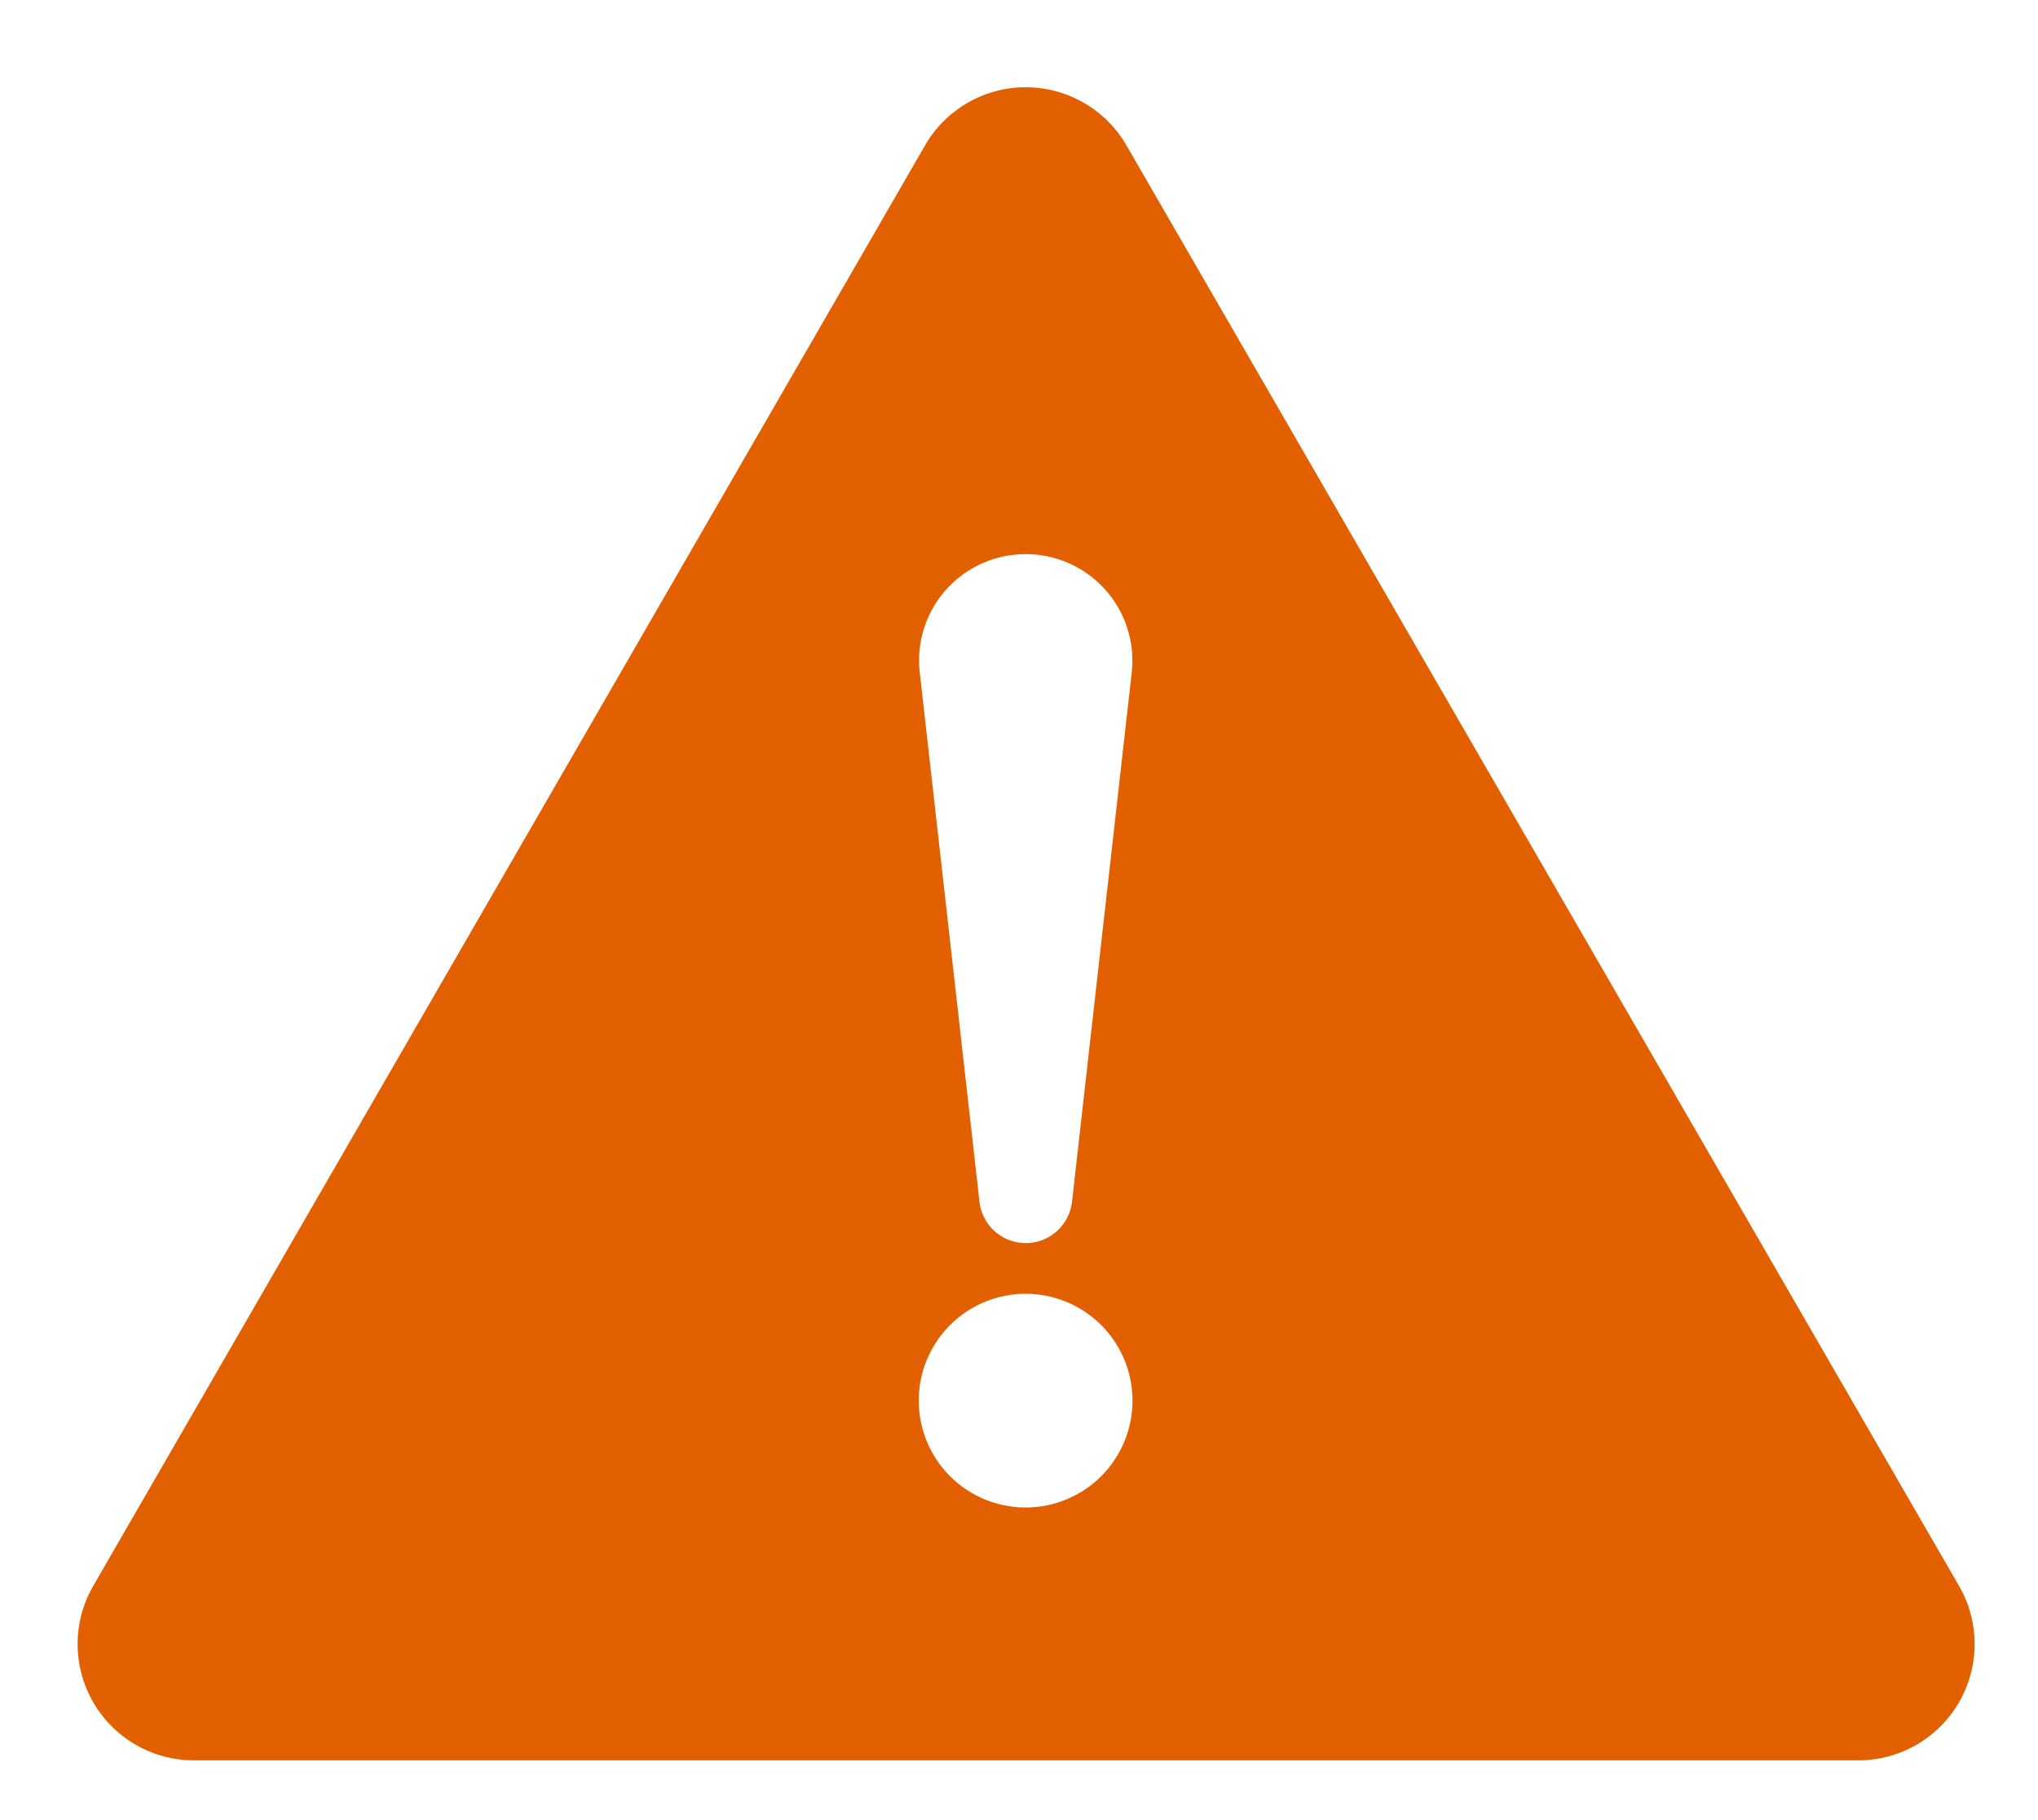 <svg id="a56c568d-7c00-4d76-8754-423156c77cc6" data-name="Layer 1" xmlns="http://www.w3.org/2000/svg" viewBox="0 0 80.1 71.56"><defs><style>.b3803c05-293b-4a6b-800b-1c7735732490{fill:#e36000;}</style></defs><path class="b3803c05-293b-4a6b-800b-1c7735732490" d="M77,62.35,44.27,5.71a4.57,4.57,0,0,0-7.91,0L3.66,62.35a4.57,4.57,0,0,0,4,6.85H73A4.57,4.57,0,0,0,77,62.35ZM40.31,59.26a4.2,4.2,0,1,1,4.2-4.2A4.2,4.2,0,0,1,40.31,59.26Zm-.47-37.45a4.19,4.19,0,0,1,4.64,4.63L42.13,47.27a1.83,1.83,0,0,1-3.63,0L36.15,26.44A4.18,4.18,0,0,1,39.84,21.81Z"/></svg>